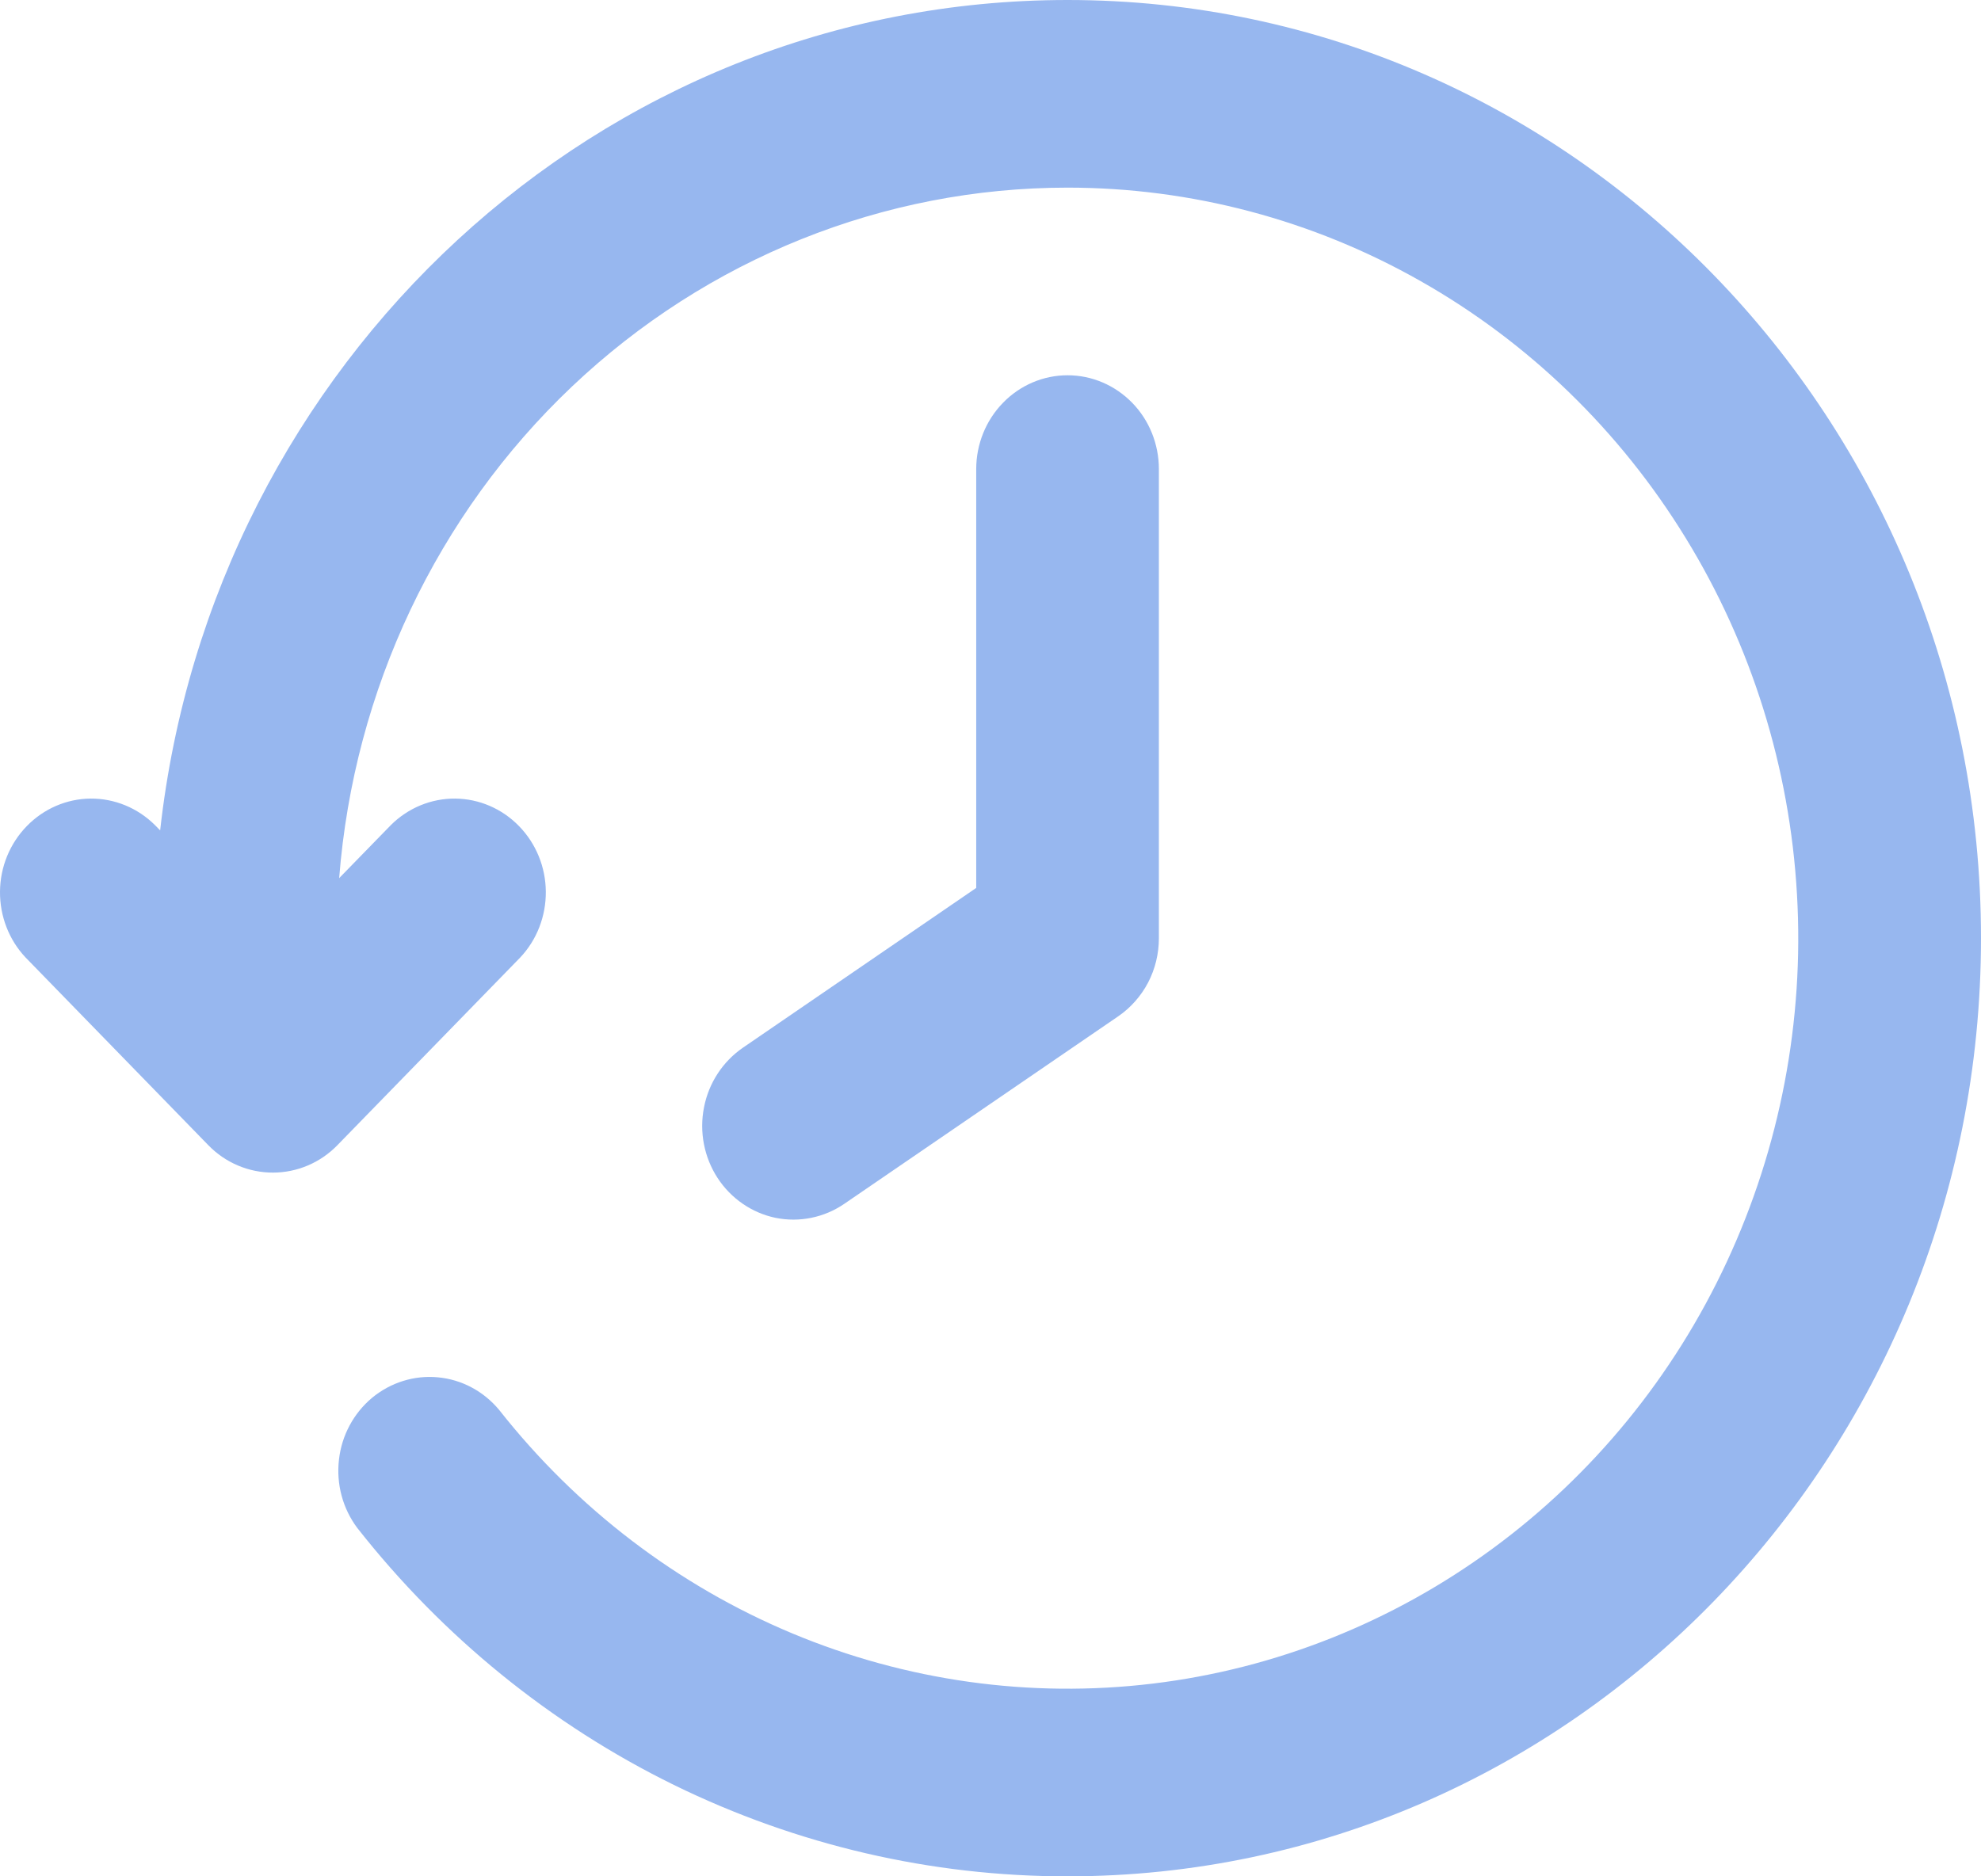 <svg width="19" height="18" viewBox="0 0 19 18" fill="none" xmlns="http://www.w3.org/2000/svg">
    <path
        d="M10.239 1.8C11.423 1.8 12.588 2.108 13.624 2.696C14.661 3.283 15.536 4.131 16.167 5.16C16.799 6.189 17.166 7.365 17.235 8.579C17.305 9.793 17.073 11.006 16.563 12.103C16.053 13.201 15.28 14.148 14.317 14.855C13.354 15.563 12.233 16.009 11.057 16.151C9.881 16.293 8.689 16.126 7.593 15.667C6.497 15.208 5.532 14.471 4.787 13.525C4.639 13.347 4.429 13.234 4.201 13.213C3.974 13.191 3.747 13.262 3.569 13.409C3.392 13.557 3.277 13.77 3.251 14.003C3.224 14.237 3.287 14.471 3.426 14.657C4.247 15.702 5.284 16.544 6.463 17.123C7.643 17.701 8.933 18.001 10.239 18C15.078 18 19 13.971 19 9C19 4.029 15.078 0 10.239 0C5.742 0 2.035 3.483 1.536 7.966L1.485 7.914C1.319 7.75 1.098 7.659 0.868 7.661C0.639 7.663 0.419 7.758 0.257 7.925C0.094 8.092 0.002 8.317 3.24249e-05 8.553C-0.002 8.789 0.086 9.017 0.246 9.186L1.998 10.986C2.162 11.155 2.385 11.249 2.617 11.249C2.849 11.249 3.072 11.155 3.236 10.986L4.989 9.186C5.149 9.017 5.237 8.789 5.235 8.553C5.233 8.317 5.141 8.092 4.978 7.925C4.816 7.758 4.596 7.663 4.366 7.661C4.137 7.659 3.915 7.75 3.75 7.914L3.253 8.424C3.394 6.62 4.191 4.936 5.485 3.709C6.78 2.481 8.477 1.8 10.239 1.8ZM10.239 3.6C10.007 3.6 9.784 3.695 9.62 3.864C9.456 4.032 9.363 4.261 9.363 4.5V8.518L7.125 10.051C6.932 10.184 6.797 10.39 6.752 10.624C6.706 10.858 6.753 11.101 6.882 11.3C7.011 11.498 7.212 11.636 7.439 11.683C7.667 11.729 7.904 11.681 8.097 11.549L10.726 9.749C10.845 9.667 10.944 9.555 11.012 9.425C11.08 9.294 11.115 9.148 11.115 9V4.5C11.115 4.261 11.023 4.032 10.859 3.864C10.694 3.695 10.472 3.6 10.239 3.6Z"
        fill="#97B7EF" />
</svg>